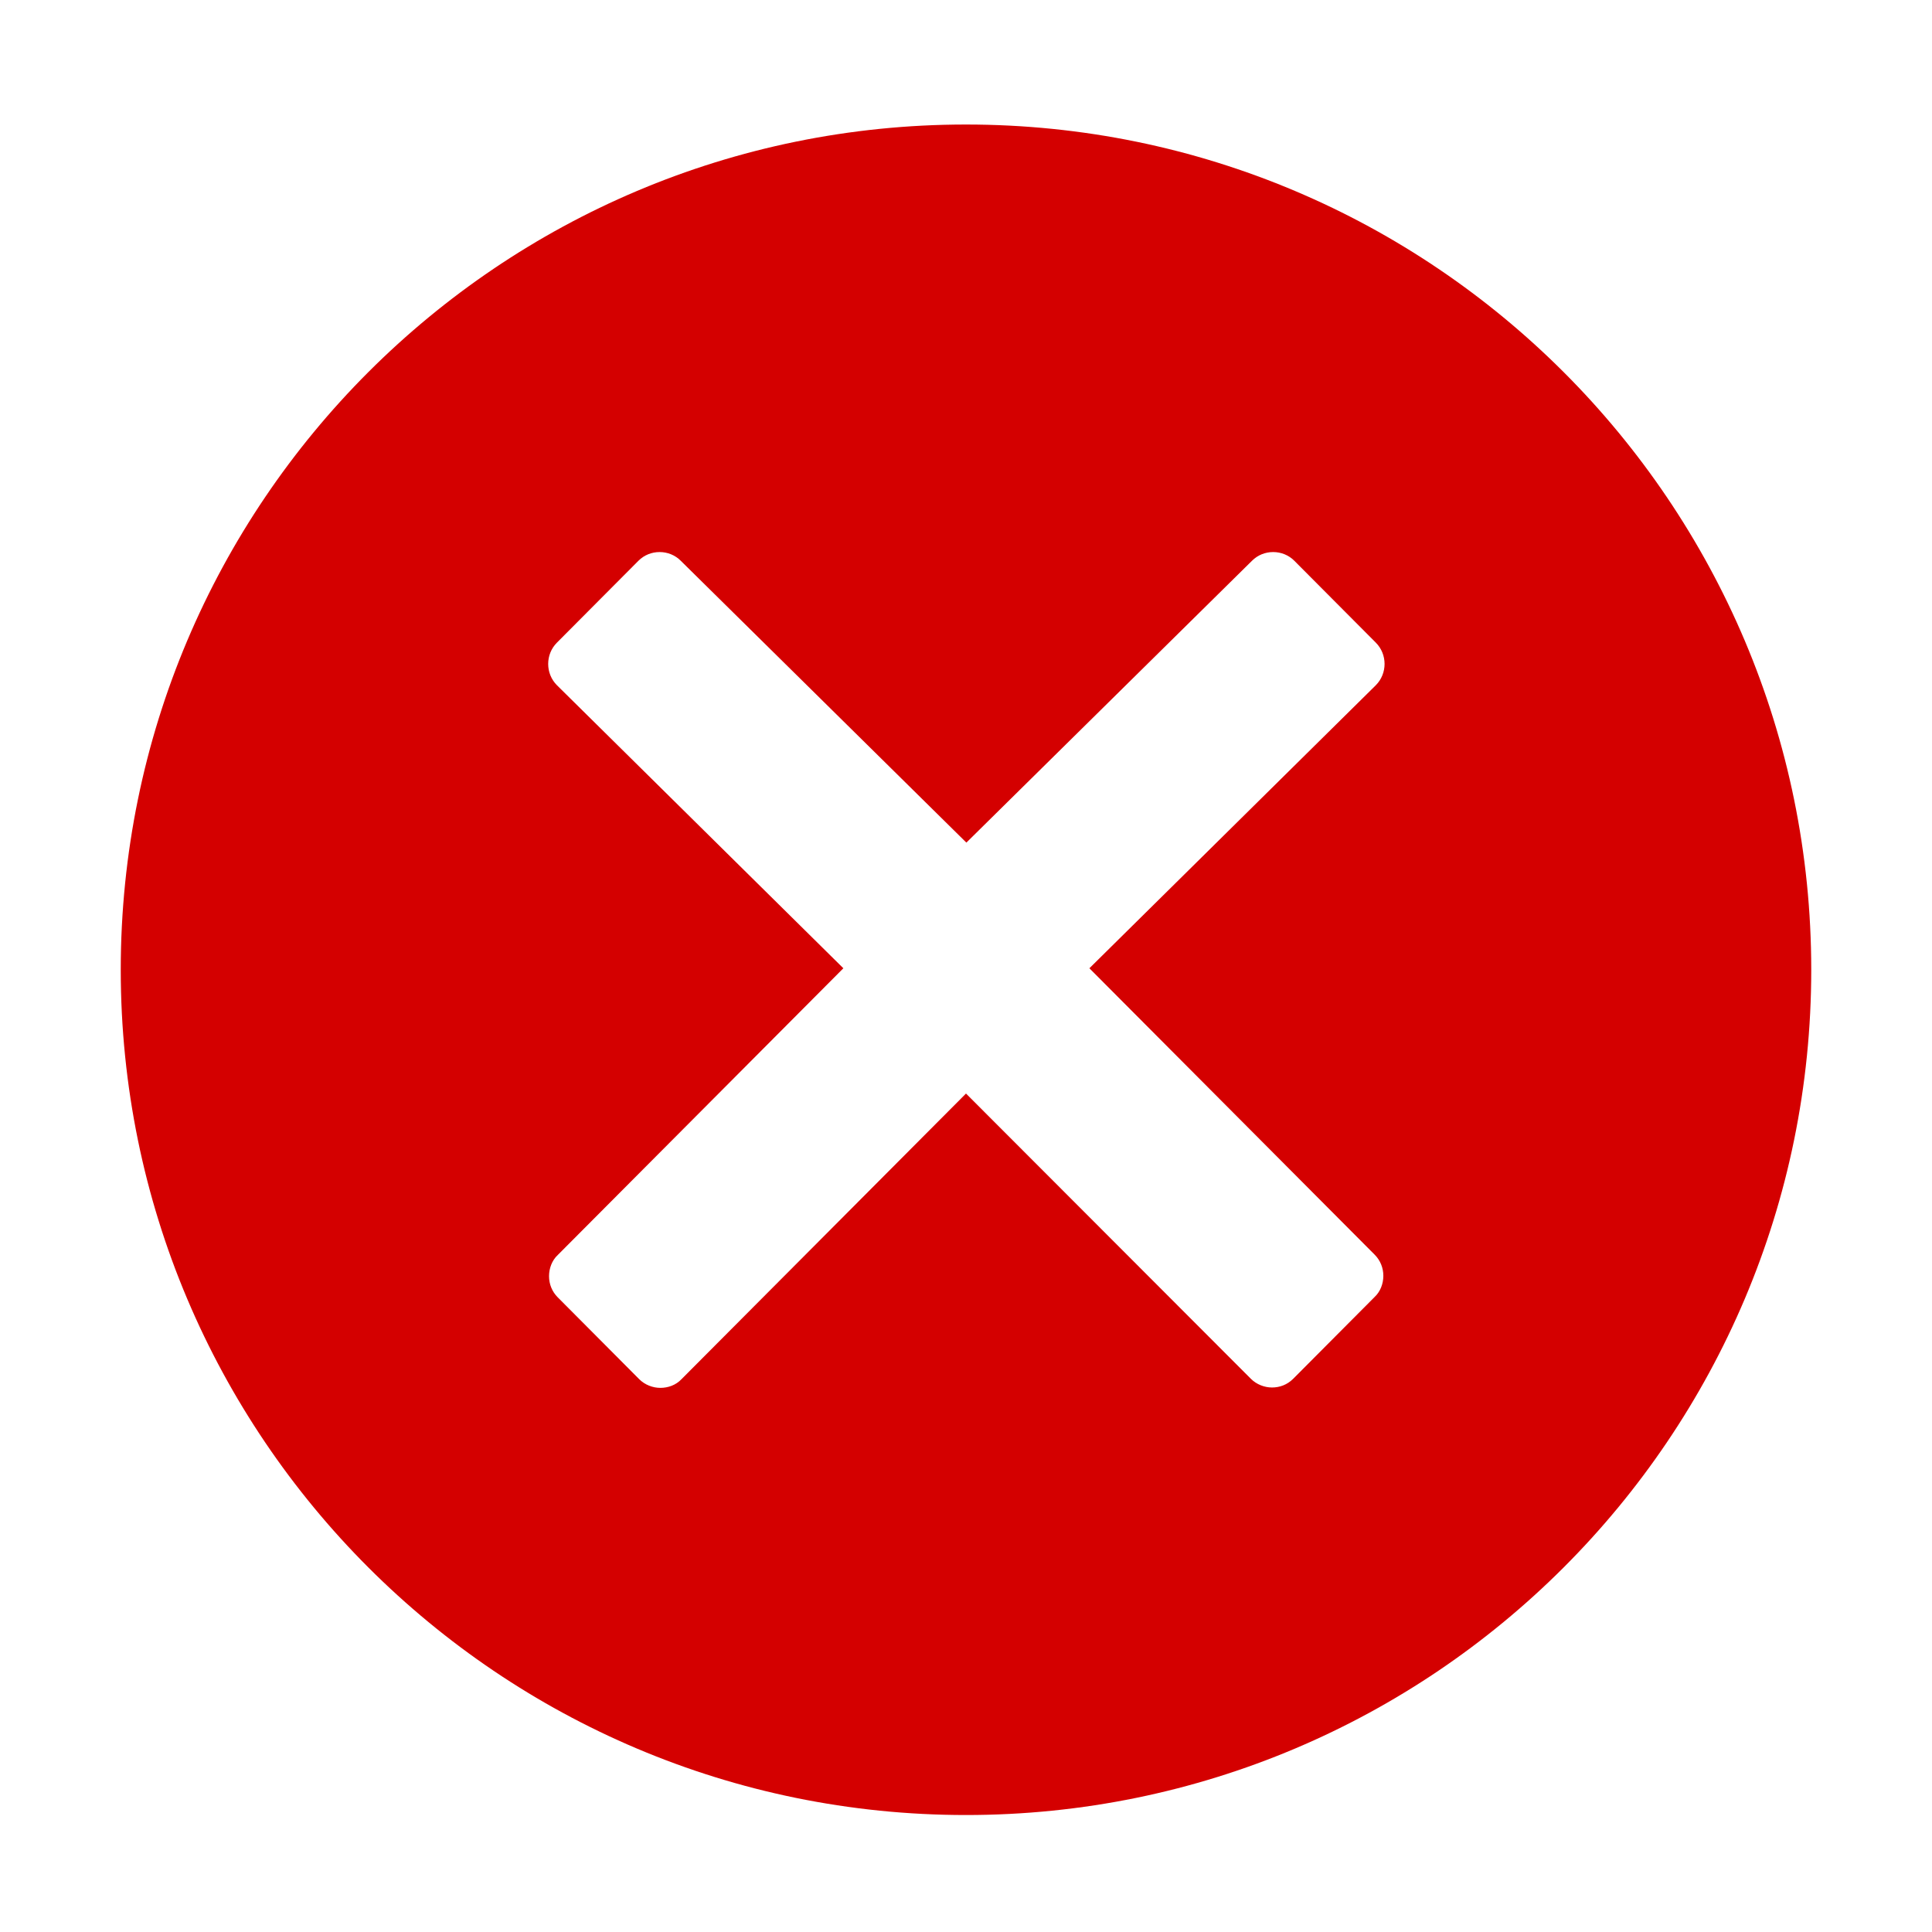 <?xml version="1.0" encoding="UTF-8"?>
<svg enable-background="new 0 0 512 512" version="1.1" viewBox="0 0 512 512" xml:space="preserve" xmlns="http://www.w3.org/2000/svg"><path d="m256 33c-123.7 0-224 100.3-224 224s100.3 224 224 224 224-100.3 224-224-100.3-224-224-224zm108.3 299.5c1.5 1.5 2.3 3.5 2.3 5.6s-0.8 4.2-2.3 5.6l-21.6 21.7c-1.6 1.6-3.6 2.3-5.6 2.3s-4.1-0.8-5.6-2.3l-75.5-75.6-75.4 75.7c-1.5 1.6-3.6 2.3-5.6 2.3s-4.1-0.8-5.6-2.3l-21.6-21.7c-1.5-1.5-2.3-3.5-2.3-5.6s0.8-4.2 2.3-5.6l75.7-76-75.9-75c-3.1-3.1-3.1-8.2 0-11.3l21.6-21.7c1.5-1.5 3.5-2.3 5.6-2.3s4.1 0.8 5.6 2.3l75.7 74.7 75.7-74.7c1.5-1.5 3.5-2.3 5.6-2.3s4.1 0.8 5.6 2.3l21.6 21.7c3.1 3.1 3.1 8.2 0 11.3l-75.9 75 75.6 75.9z" fill="#d40000"/></svg>
